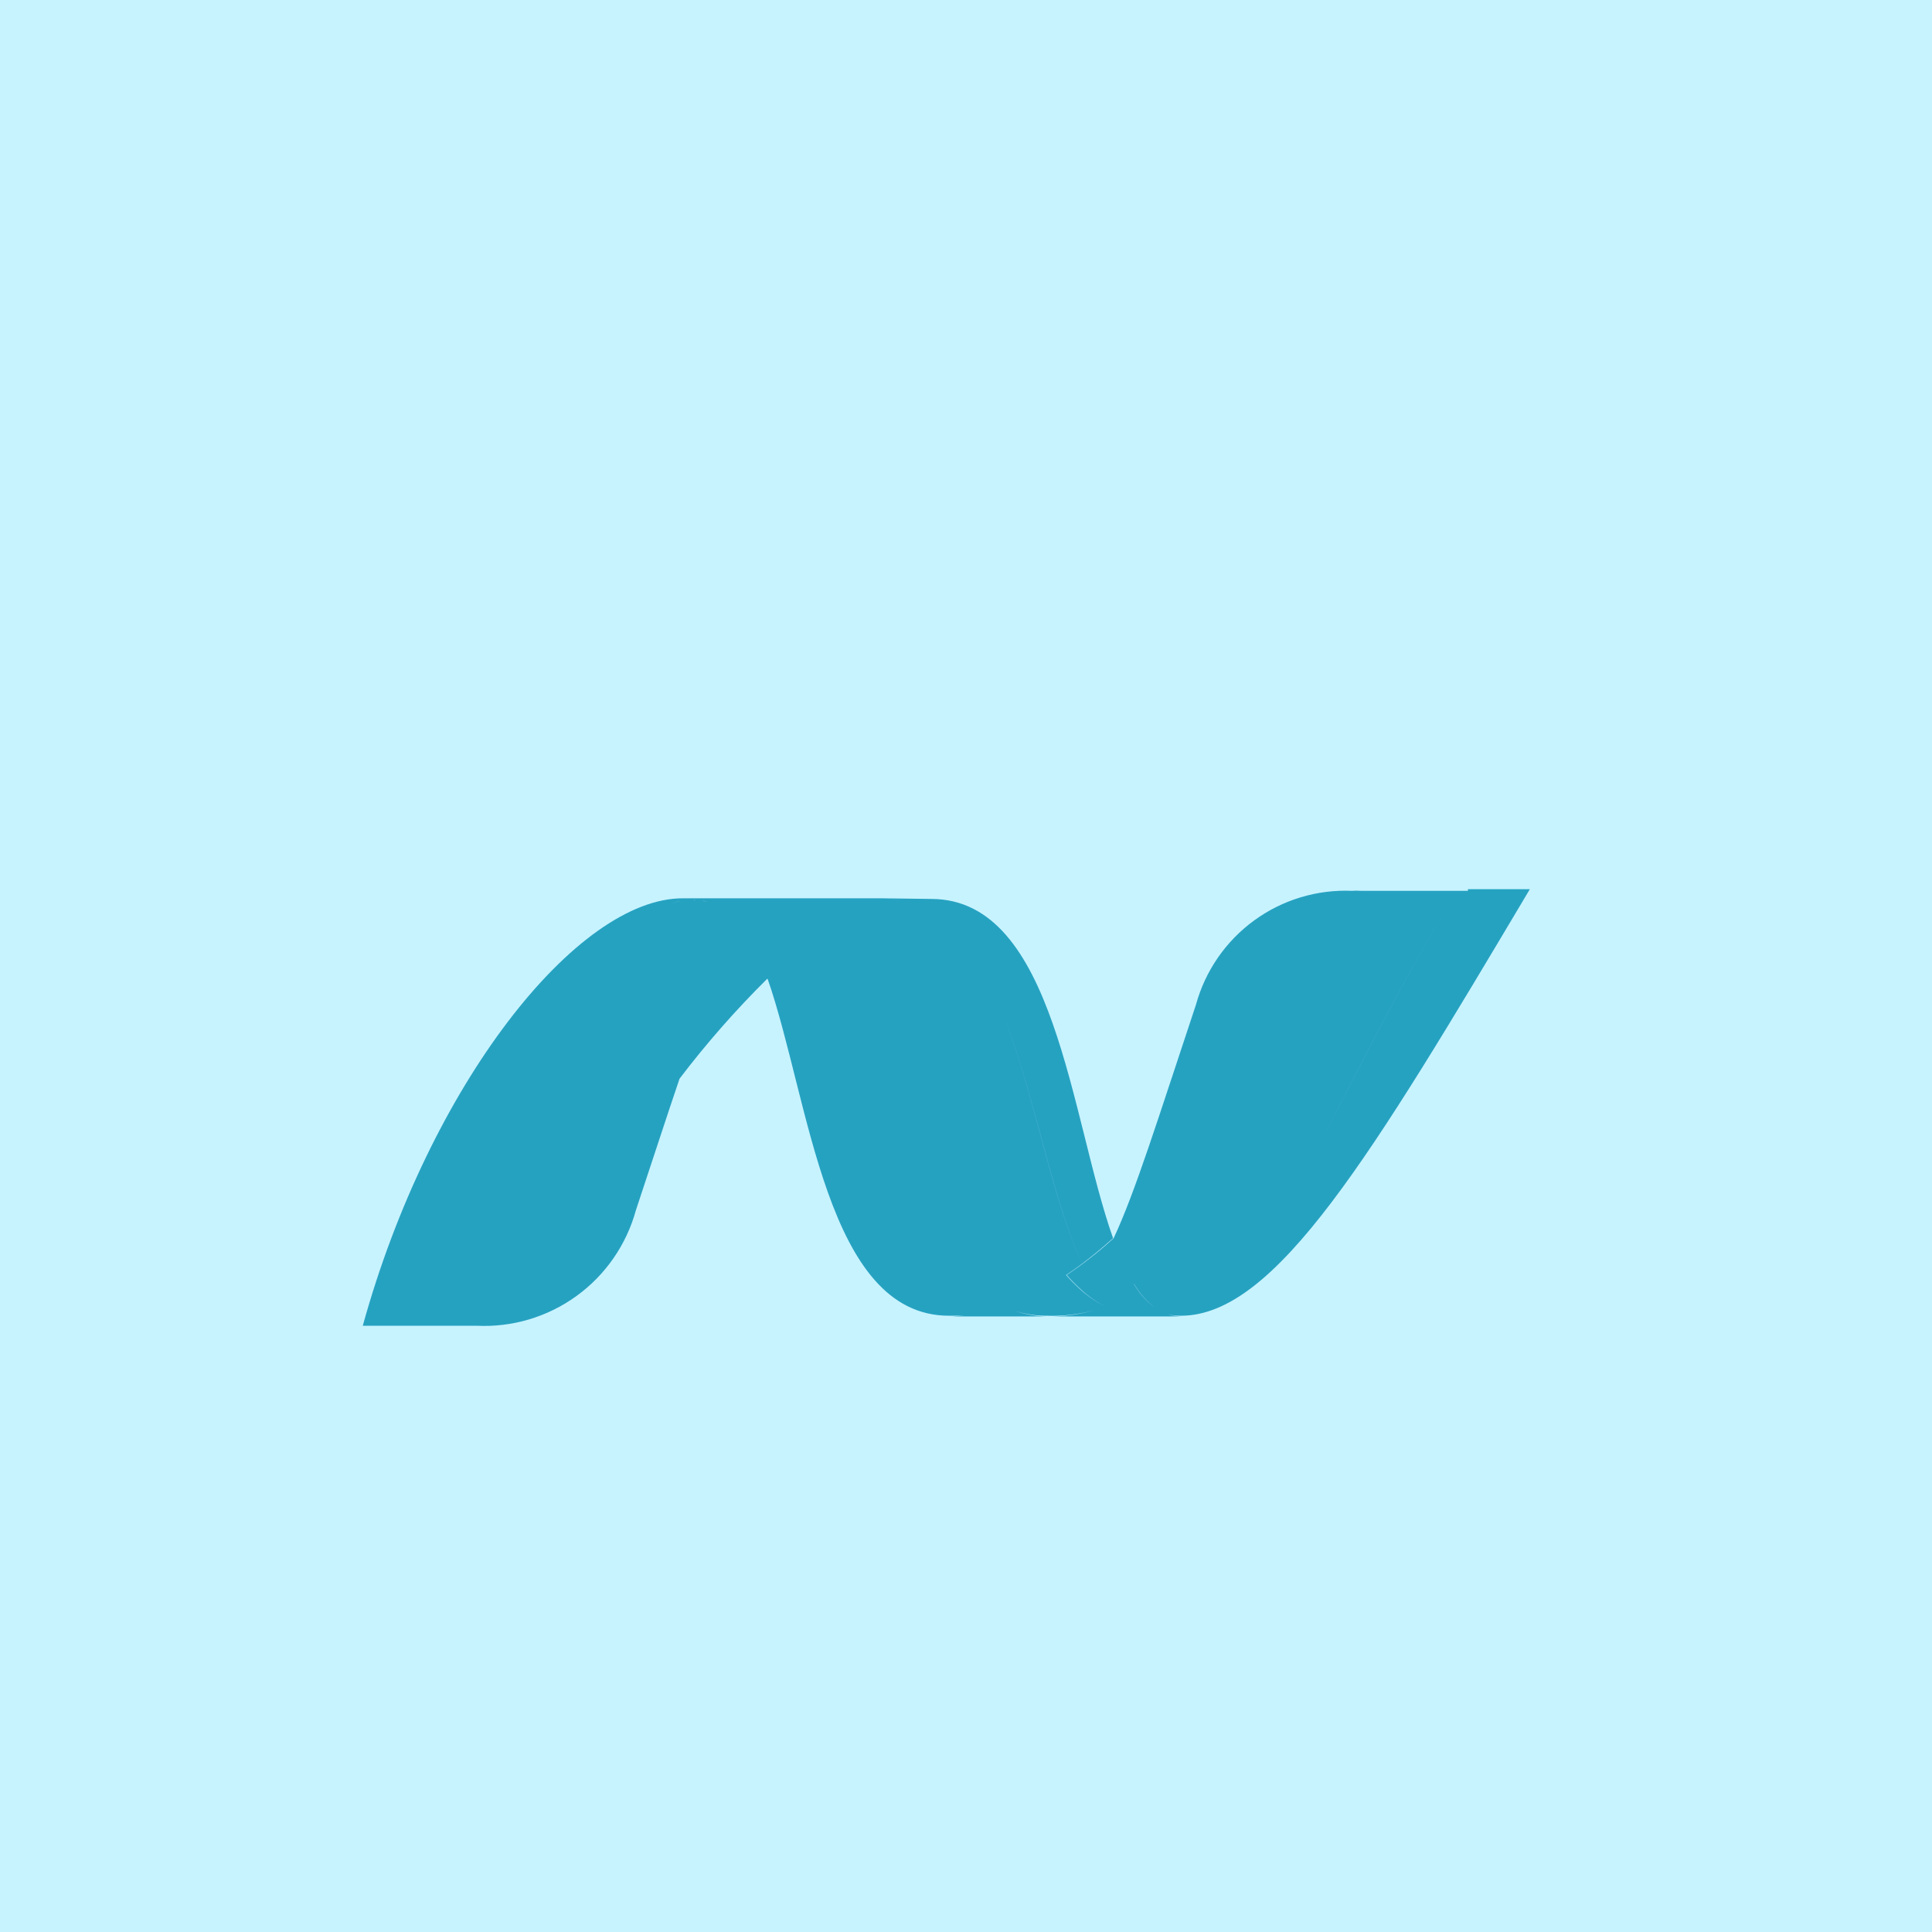 <svg width="48" height="48" viewBox="0 0 48 48" fill="none" xmlns="http://www.w3.org/2000/svg">
<rect width="48" height="48" fill="#C7F3FF"/>
<g filter="url(#filter0_d_726_124)">
<path d="M10.269 28.938H11.824C11.829 28.938 11.835 28.938 11.84 28.938C12.728 28.981 13.604 28.72 14.324 28.198C15.044 27.676 15.564 26.924 15.799 26.067C16.221 24.798 16.567 23.73 16.872 22.833L16.883 22.8C17.549 21.924 18.276 21.096 19.058 20.321H19.072C20.118 23.326 20.522 28.689 23.578 28.689C23.701 28.689 23.83 28.689 23.955 28.68C23.83 28.693 23.71 28.707 23.592 28.707H26.012C25.847 28.705 25.683 28.687 25.521 28.653C25.423 28.633 25.326 28.607 25.231 28.575C25.326 28.604 25.423 28.628 25.521 28.646C25.683 28.676 25.847 28.691 26.012 28.689C26.401 28.702 26.791 28.658 27.167 28.557C26.791 28.664 26.402 28.714 26.012 28.706H28.45H29.345C29.235 28.705 29.126 28.688 29.021 28.655C29.125 28.681 29.233 28.693 29.34 28.689C31.696 28.689 34.076 24.702 38.009 18.091H36.47V18.133H36.188C34.737 20.555 33.722 22.625 32.863 24.278C33.721 22.623 34.737 20.555 36.188 18.133H33.831C33.753 18.133 33.677 18.122 33.601 18.133C32.728 18.094 31.868 18.352 31.161 18.867C30.455 19.381 29.944 20.12 29.713 20.962C28.776 23.774 28.212 25.601 27.669 26.762C27.424 26.986 27.168 27.197 26.902 27.395C26.769 27.494 26.636 27.588 26.502 27.678C26.61 27.802 26.727 27.92 26.849 28.031C27.027 28.196 27.225 28.336 27.44 28.446C27.221 28.337 27.017 28.197 26.835 28.031C26.712 27.92 26.596 27.802 26.487 27.678C26.621 27.589 26.753 27.497 26.888 27.395C26.152 25.863 25.726 23.263 24.934 21.233C25.726 23.257 26.154 25.86 26.888 27.395C27.142 27.204 27.398 26.993 27.654 26.762C26.592 23.774 26.219 18.334 23.137 18.334L21.925 18.318C22.117 18.318 22.298 18.369 22.469 18.369C22.287 18.369 22.106 18.318 21.925 18.318C21.909 18.318 21.892 18.318 21.874 18.318C21.89 18.318 21.907 18.318 21.925 18.318H17.058H16.975C14.32 18.305 10.66 22.974 9.013 28.938H10.269ZM29.764 28.361L29.742 28.372L29.71 28.388L29.768 28.361H29.764ZM29.441 28.495C29.447 28.494 29.452 28.494 29.458 28.495H29.443L29.411 28.506L29.441 28.495ZM29.159 28.588L29.211 28.573H29.238L29.267 28.562L29.298 28.553L29.324 28.544H29.3L29.269 28.553L29.238 28.564H29.211L29.159 28.579V28.588ZM16.355 18.55C16.301 18.559 16.249 18.577 16.201 18.604L16.232 18.594L16.109 18.646L16.043 18.677L16.355 18.55ZM16.832 18.391C16.826 18.397 16.82 18.403 16.814 18.409L16.685 18.441H16.671L16.634 18.452C16.646 18.447 16.658 18.445 16.671 18.441C16.675 18.442 16.68 18.442 16.685 18.441L16.816 18.407C16.816 18.407 16.825 18.391 16.832 18.391C16.843 18.383 16.857 18.376 16.87 18.371C16.857 18.371 16.845 18.391 16.834 18.392L16.832 18.391ZM16.888 18.391L16.87 18.4C16.875 18.395 16.881 18.39 16.888 18.387C16.9 18.381 16.913 18.377 16.926 18.374C16.914 18.377 16.902 18.381 16.89 18.385L16.888 18.391ZM17.426 18.342C17.37 18.342 17.314 18.352 17.256 18.356C17.264 18.359 17.272 18.363 17.279 18.367C17.265 18.367 17.25 18.356 17.236 18.356H17.256H17.245H17.158H17.138C17.127 18.358 17.115 18.358 17.104 18.356C17.097 18.355 17.09 18.355 17.084 18.356H17.047C17.06 18.357 17.072 18.357 17.084 18.356H17.104C17.115 18.358 17.127 18.358 17.138 18.356C17.145 18.358 17.151 18.358 17.158 18.356H17.229C17.296 18.356 17.359 18.356 17.424 18.356L17.426 18.342ZM17.582 18.407C17.539 18.396 17.493 18.387 17.448 18.38C17.493 18.38 17.539 18.396 17.582 18.407ZM18.543 19.132C18.421 18.926 18.266 18.743 18.084 18.588C18.264 18.744 18.417 18.927 18.537 19.132H18.543ZM24.606 28.568C24.72 28.539 24.836 28.504 24.952 28.466C24.827 28.497 24.713 28.532 24.598 28.561L24.606 28.568ZM27.582 28.387L27.562 28.397L27.584 28.387H27.582ZM28.176 27.901C28.31 28.128 28.485 28.328 28.693 28.49C28.483 28.331 28.307 28.133 28.174 27.906L28.176 27.901ZM28.613 28.695C28.628 28.696 28.643 28.696 28.658 28.695C28.641 28.695 28.623 28.692 28.606 28.687L28.613 28.695ZM28.794 28.675H28.742H28.727H28.74H28.794Z" fill="#26A2C1"/>
</g>
<defs>
<filter id="filter0_d_726_124" x="5.013" y="18.091" width="36.996" height="18.851" filterUnits="userSpaceOnUse" color-interpolation-filters="sRGB">
<feFlood flood-opacity="0" result="BackgroundImageFix"/>
<feColorMatrix in="SourceAlpha" type="matrix" values="0 0 0 0 0 0 0 0 0 0 0 0 0 0 0 0 0 0 127 0" result="hardAlpha"/>
<feOffset dy="4"/>
<feGaussianBlur stdDeviation="2"/>
<feComposite in2="hardAlpha" operator="out"/>
<feColorMatrix type="matrix" values="0 0 0 0 0 0 0 0 0 0 0 0 0 0 0 0 0 0 0.25 0"/>
<feBlend mode="normal" in2="BackgroundImageFix" result="effect1_dropShadow_726_124"/>
<feBlend mode="normal" in="SourceGraphic" in2="effect1_dropShadow_726_124" result="shape"/>
</filter>
</defs>
</svg>
